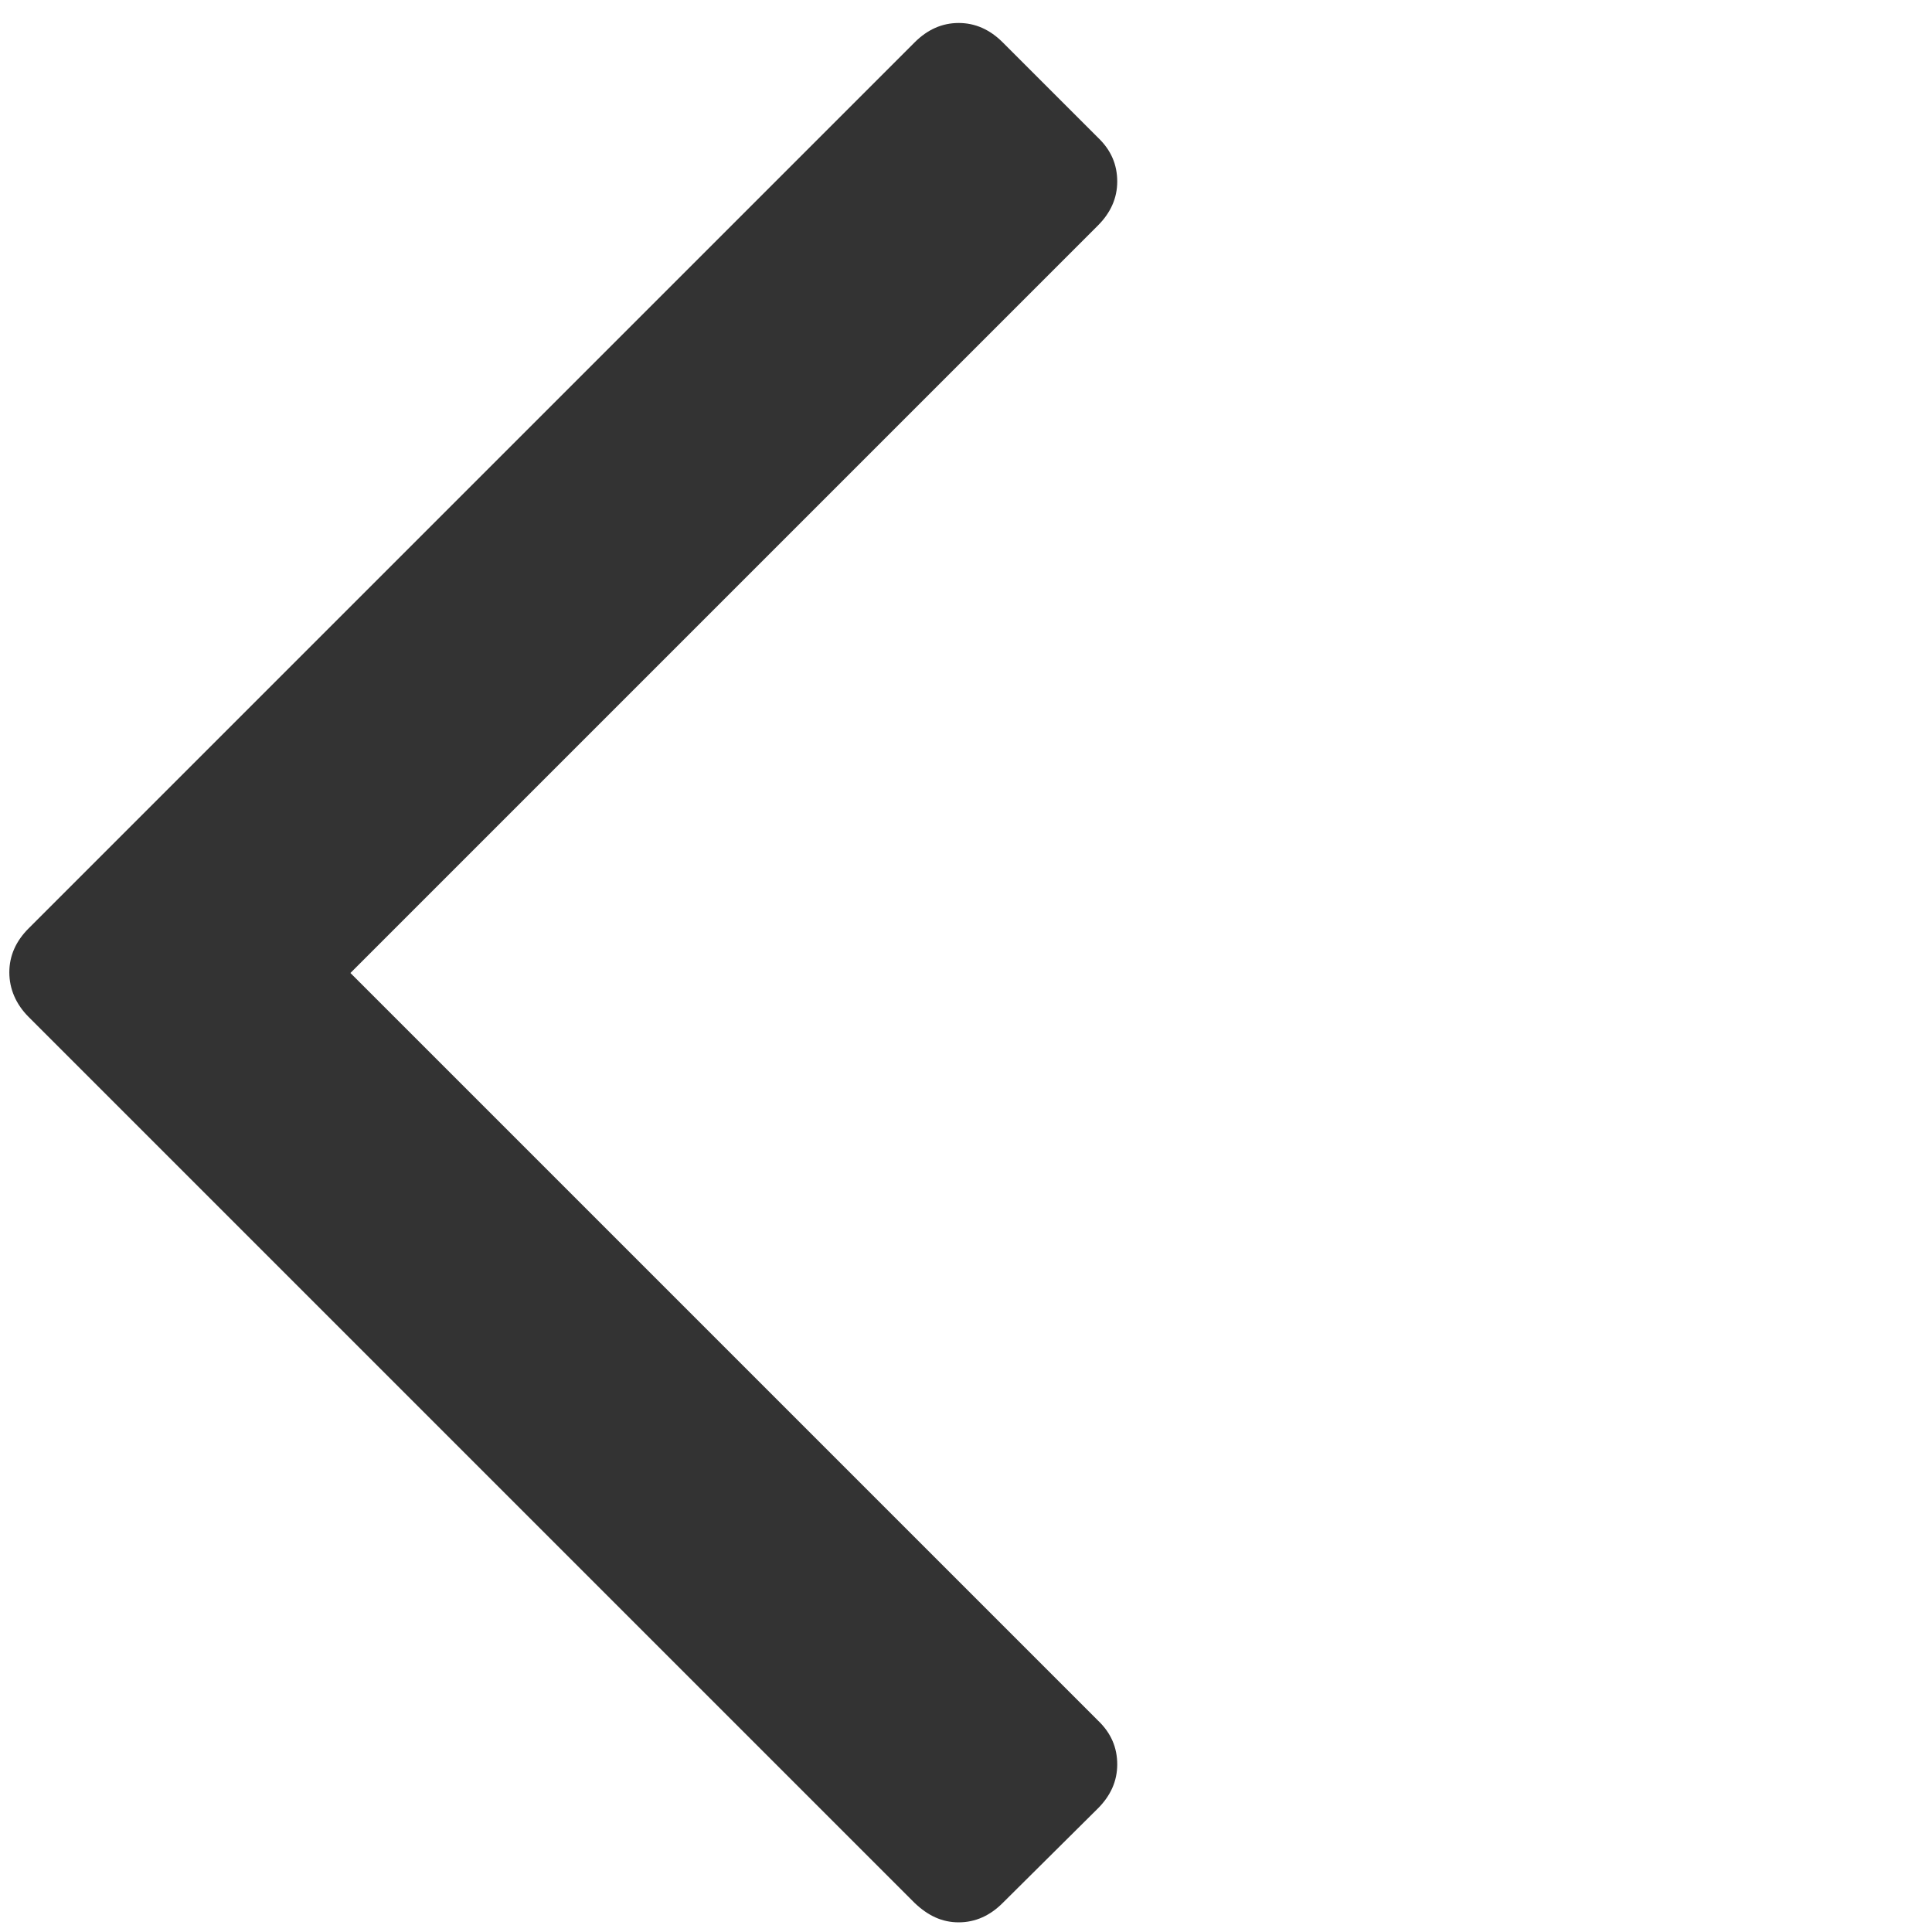 <svg xmlns="http://www.w3.org/2000/svg" width="512" height="512" viewBox="59 0 290 284.9"><path d="M63.3 150.1l133 133c2 1.9 4.1 2.9 6.6 2.9s4.7-1 6.6-2.9l14.3-14.2c1.9-1.9 2.9-4.1 2.9-6.6s-.9-4.7-2.9-6.6L111.6 143.5 223.8 31.3c1.9-1.9 2.9-4.1 2.9-6.6s-.9-4.7-2.9-6.6L209.5 3.8c-1.9-1.9-4.1-2.9-6.6-2.9s-4.7 1-6.6 2.9l-133 133c-1.9 1.9-2.9 4.1-2.9 6.6s1 4.8 2.9 6.7z" fill="#333"/></svg>
